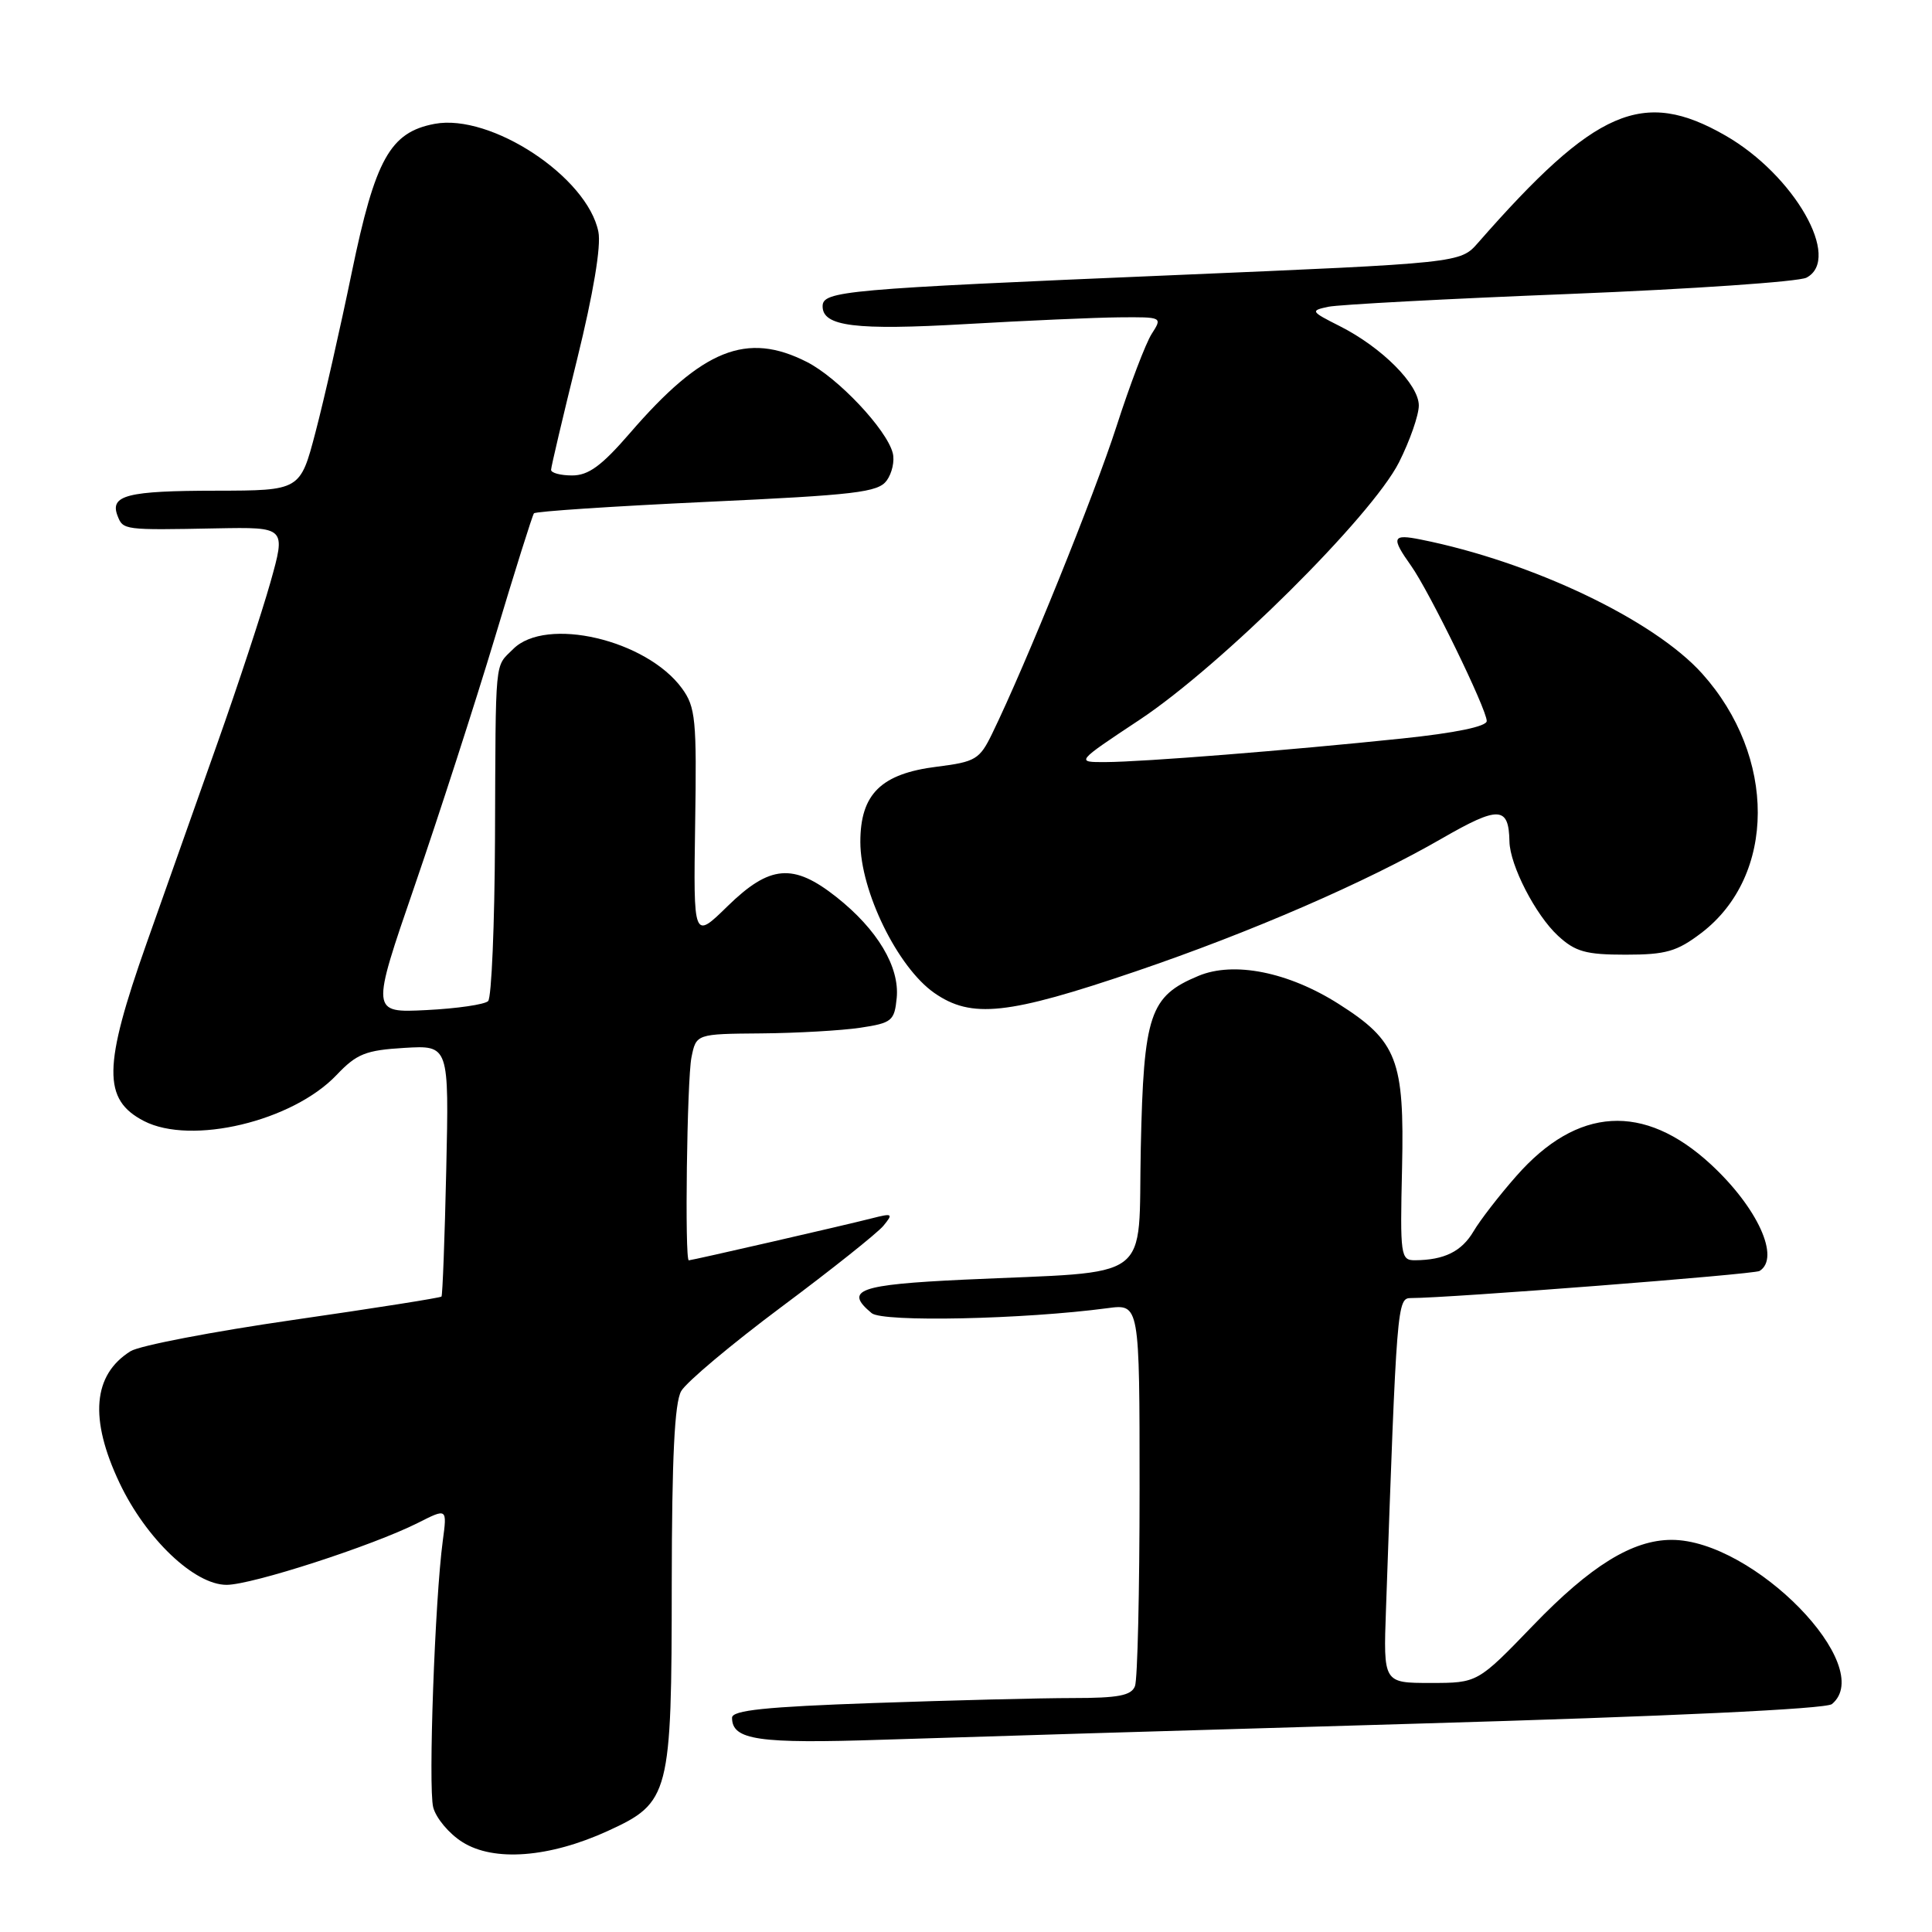 <?xml version="1.0" encoding="UTF-8" standalone="no"?>
<!DOCTYPE svg PUBLIC "-//W3C//DTD SVG 1.1//EN" "http://www.w3.org/Graphics/SVG/1.1/DTD/svg11.dtd" >
<svg xmlns="http://www.w3.org/2000/svg" xmlns:xlink="http://www.w3.org/1999/xlink" version="1.1" viewBox="0 0 256 256">
 <g >
 <path fill="currentColor"
d=" M 80.54 242.61 C 88.75 238.85 89.00 237.89 89.01 209.78 C 89.03 193.17 89.38 185.88 90.26 184.33 C 90.94 183.14 96.92 178.12 103.55 173.17 C 110.18 168.23 116.25 163.39 117.05 162.43 C 118.39 160.80 118.28 160.73 115.50 161.44 C 112.12 162.31 91.68 167.00 91.27 167.00 C 90.71 167.00 91.03 143.11 91.62 140.12 C 92.25 137.00 92.25 137.00 100.88 136.93 C 105.62 136.89 111.53 136.55 114.00 136.18 C 118.19 135.55 118.52 135.27 118.82 132.22 C 119.21 128.11 116.26 123.16 110.84 118.87 C 105.11 114.34 102.01 114.60 96.40 120.08 C 91.88 124.50 91.88 124.50 92.11 109.22 C 92.33 95.35 92.17 93.69 90.37 91.22 C 85.66 84.76 72.35 81.65 68.00 86.00 C 65.51 88.49 65.69 86.65 65.59 111.17 C 65.54 122.53 65.13 132.20 64.68 132.65 C 64.23 133.10 60.55 133.64 56.51 133.84 C 49.15 134.21 49.15 134.21 54.95 117.36 C 58.14 108.09 62.92 93.30 65.57 84.50 C 68.21 75.70 70.54 68.29 70.75 68.02 C 70.95 67.76 81.26 67.08 93.66 66.50 C 113.35 65.59 116.35 65.24 117.49 63.68 C 118.20 62.71 118.57 61.06 118.29 60.02 C 117.48 56.89 111.04 50.06 106.93 47.97 C 98.95 43.90 93.07 46.26 83.45 57.41 C 79.72 61.72 77.98 63.00 75.81 63.00 C 74.26 63.00 73.01 62.66 73.02 62.25 C 73.03 61.84 74.58 55.25 76.47 47.61 C 78.62 38.88 79.67 32.61 79.29 30.72 C 77.84 23.45 65.05 15.02 57.60 16.41 C 51.69 17.52 49.72 21.07 46.61 36.10 C 45.09 43.47 42.93 52.99 41.81 57.25 C 39.78 65.00 39.78 65.00 28.64 65.02 C 16.87 65.03 14.53 65.62 15.57 68.33 C 16.31 70.24 16.36 70.25 28.70 70.01 C 37.89 69.84 37.89 69.84 35.83 77.17 C 34.69 81.20 31.53 90.80 28.80 98.50 C 26.07 106.20 21.85 118.12 19.42 125.00 C 13.65 141.33 13.59 145.70 19.07 148.54 C 25.35 151.78 38.76 148.58 44.59 142.45 C 47.27 139.63 48.44 139.16 53.59 138.85 C 59.50 138.50 59.50 138.50 59.13 155.00 C 58.93 164.07 58.64 171.64 58.50 171.80 C 58.35 171.97 49.51 173.36 38.84 174.90 C 28.18 176.44 18.49 178.30 17.30 179.04 C 12.30 182.17 11.81 187.99 15.84 196.50 C 19.35 203.90 25.76 210.00 30.02 210.00 C 33.38 210.00 49.37 204.82 55.38 201.79 C 59.25 199.83 59.25 199.83 58.67 204.17 C 57.63 211.90 56.73 236.80 57.40 239.47 C 57.76 240.89 59.50 242.98 61.28 244.09 C 65.44 246.72 72.80 246.15 80.54 242.61 Z  M 187.49 228.40 C 221.17 227.43 241.96 226.45 242.74 225.80 C 248.74 220.82 232.35 204.04 221.50 204.04 C 216.31 204.04 210.75 207.48 203.15 215.37 C 195.79 223.00 195.79 223.00 189.55 223.00 C 183.30 223.00 183.30 223.00 183.65 213.25 C 185.07 172.77 185.13 172.00 186.95 172.00 C 191.98 172.00 232.43 168.86 233.15 168.41 C 235.94 166.68 232.87 159.98 226.67 154.26 C 217.82 146.11 209.01 146.64 200.94 155.81 C 198.68 158.37 196.12 161.68 195.25 163.16 C 193.67 165.83 191.38 166.96 187.50 166.99 C 185.59 167.00 185.51 166.43 185.78 154.75 C 186.10 140.44 185.14 137.95 177.37 133.02 C 170.71 128.79 163.49 127.35 158.80 129.31 C 152.33 132.01 151.54 134.35 151.16 152.12 C 150.78 170.20 153.22 168.38 127.75 169.56 C 113.76 170.22 111.80 170.93 115.50 174.00 C 116.97 175.22 135.63 174.82 146.75 173.34 C 151.00 172.77 151.00 172.77 151.00 197.30 C 151.00 210.80 150.73 222.55 150.39 223.42 C 149.91 224.67 148.19 225.00 142.14 225.00 C 137.94 225.00 126.06 225.30 115.75 225.66 C 101.43 226.16 97.00 226.62 97.00 227.61 C 97.00 230.57 100.46 231.07 117.00 230.52 C 126.08 230.22 157.80 229.26 187.49 228.40 Z  M 150.50 128.71 C 165.81 123.50 180.99 116.91 191.08 111.09 C 198.60 106.76 199.92 106.82 200.01 111.50 C 200.07 114.65 203.47 121.26 206.45 124.00 C 208.74 126.11 210.13 126.50 215.41 126.50 C 220.75 126.50 222.20 126.08 225.44 123.62 C 235.37 116.04 235.41 100.24 225.53 89.24 C 219.13 82.13 202.97 74.43 188.25 71.49 C 184.47 70.73 184.30 71.20 186.97 74.96 C 189.39 78.36 197.00 93.97 197.00 95.54 C 197.00 96.26 192.86 97.12 185.75 97.86 C 170.72 99.43 151.44 100.96 146.51 100.98 C 142.52 101.00 142.52 101.00 151.01 95.37 C 161.84 88.18 181.73 68.44 185.37 61.27 C 186.81 58.41 188.00 55.01 188.00 53.73 C 188.00 50.94 183.11 46.03 177.50 43.20 C 173.67 41.27 173.61 41.16 176.00 40.65 C 177.38 40.36 191.78 39.59 208.00 38.95 C 224.22 38.30 238.34 37.33 239.37 36.79 C 244.09 34.30 237.76 23.20 228.63 17.96 C 217.69 11.68 211.41 14.41 195.84 32.18 C 193.50 34.85 193.50 34.85 155.50 36.46 C 111.76 38.31 109.00 38.55 109.00 40.59 C 109.00 43.25 113.35 43.79 128.02 42.94 C 135.99 42.48 145.10 42.08 148.27 42.05 C 154.03 42.00 154.04 42.01 152.60 44.25 C 151.81 45.49 149.71 51.00 147.94 56.50 C 145.01 65.58 135.97 87.95 131.47 97.20 C 129.81 100.62 129.27 100.95 124.16 101.59 C 116.75 102.51 114.00 105.21 114.00 111.56 C 114.00 118.09 118.95 128.19 123.80 131.57 C 128.73 135.00 133.53 134.48 150.50 128.71 Z "/>
</g>
</svg>